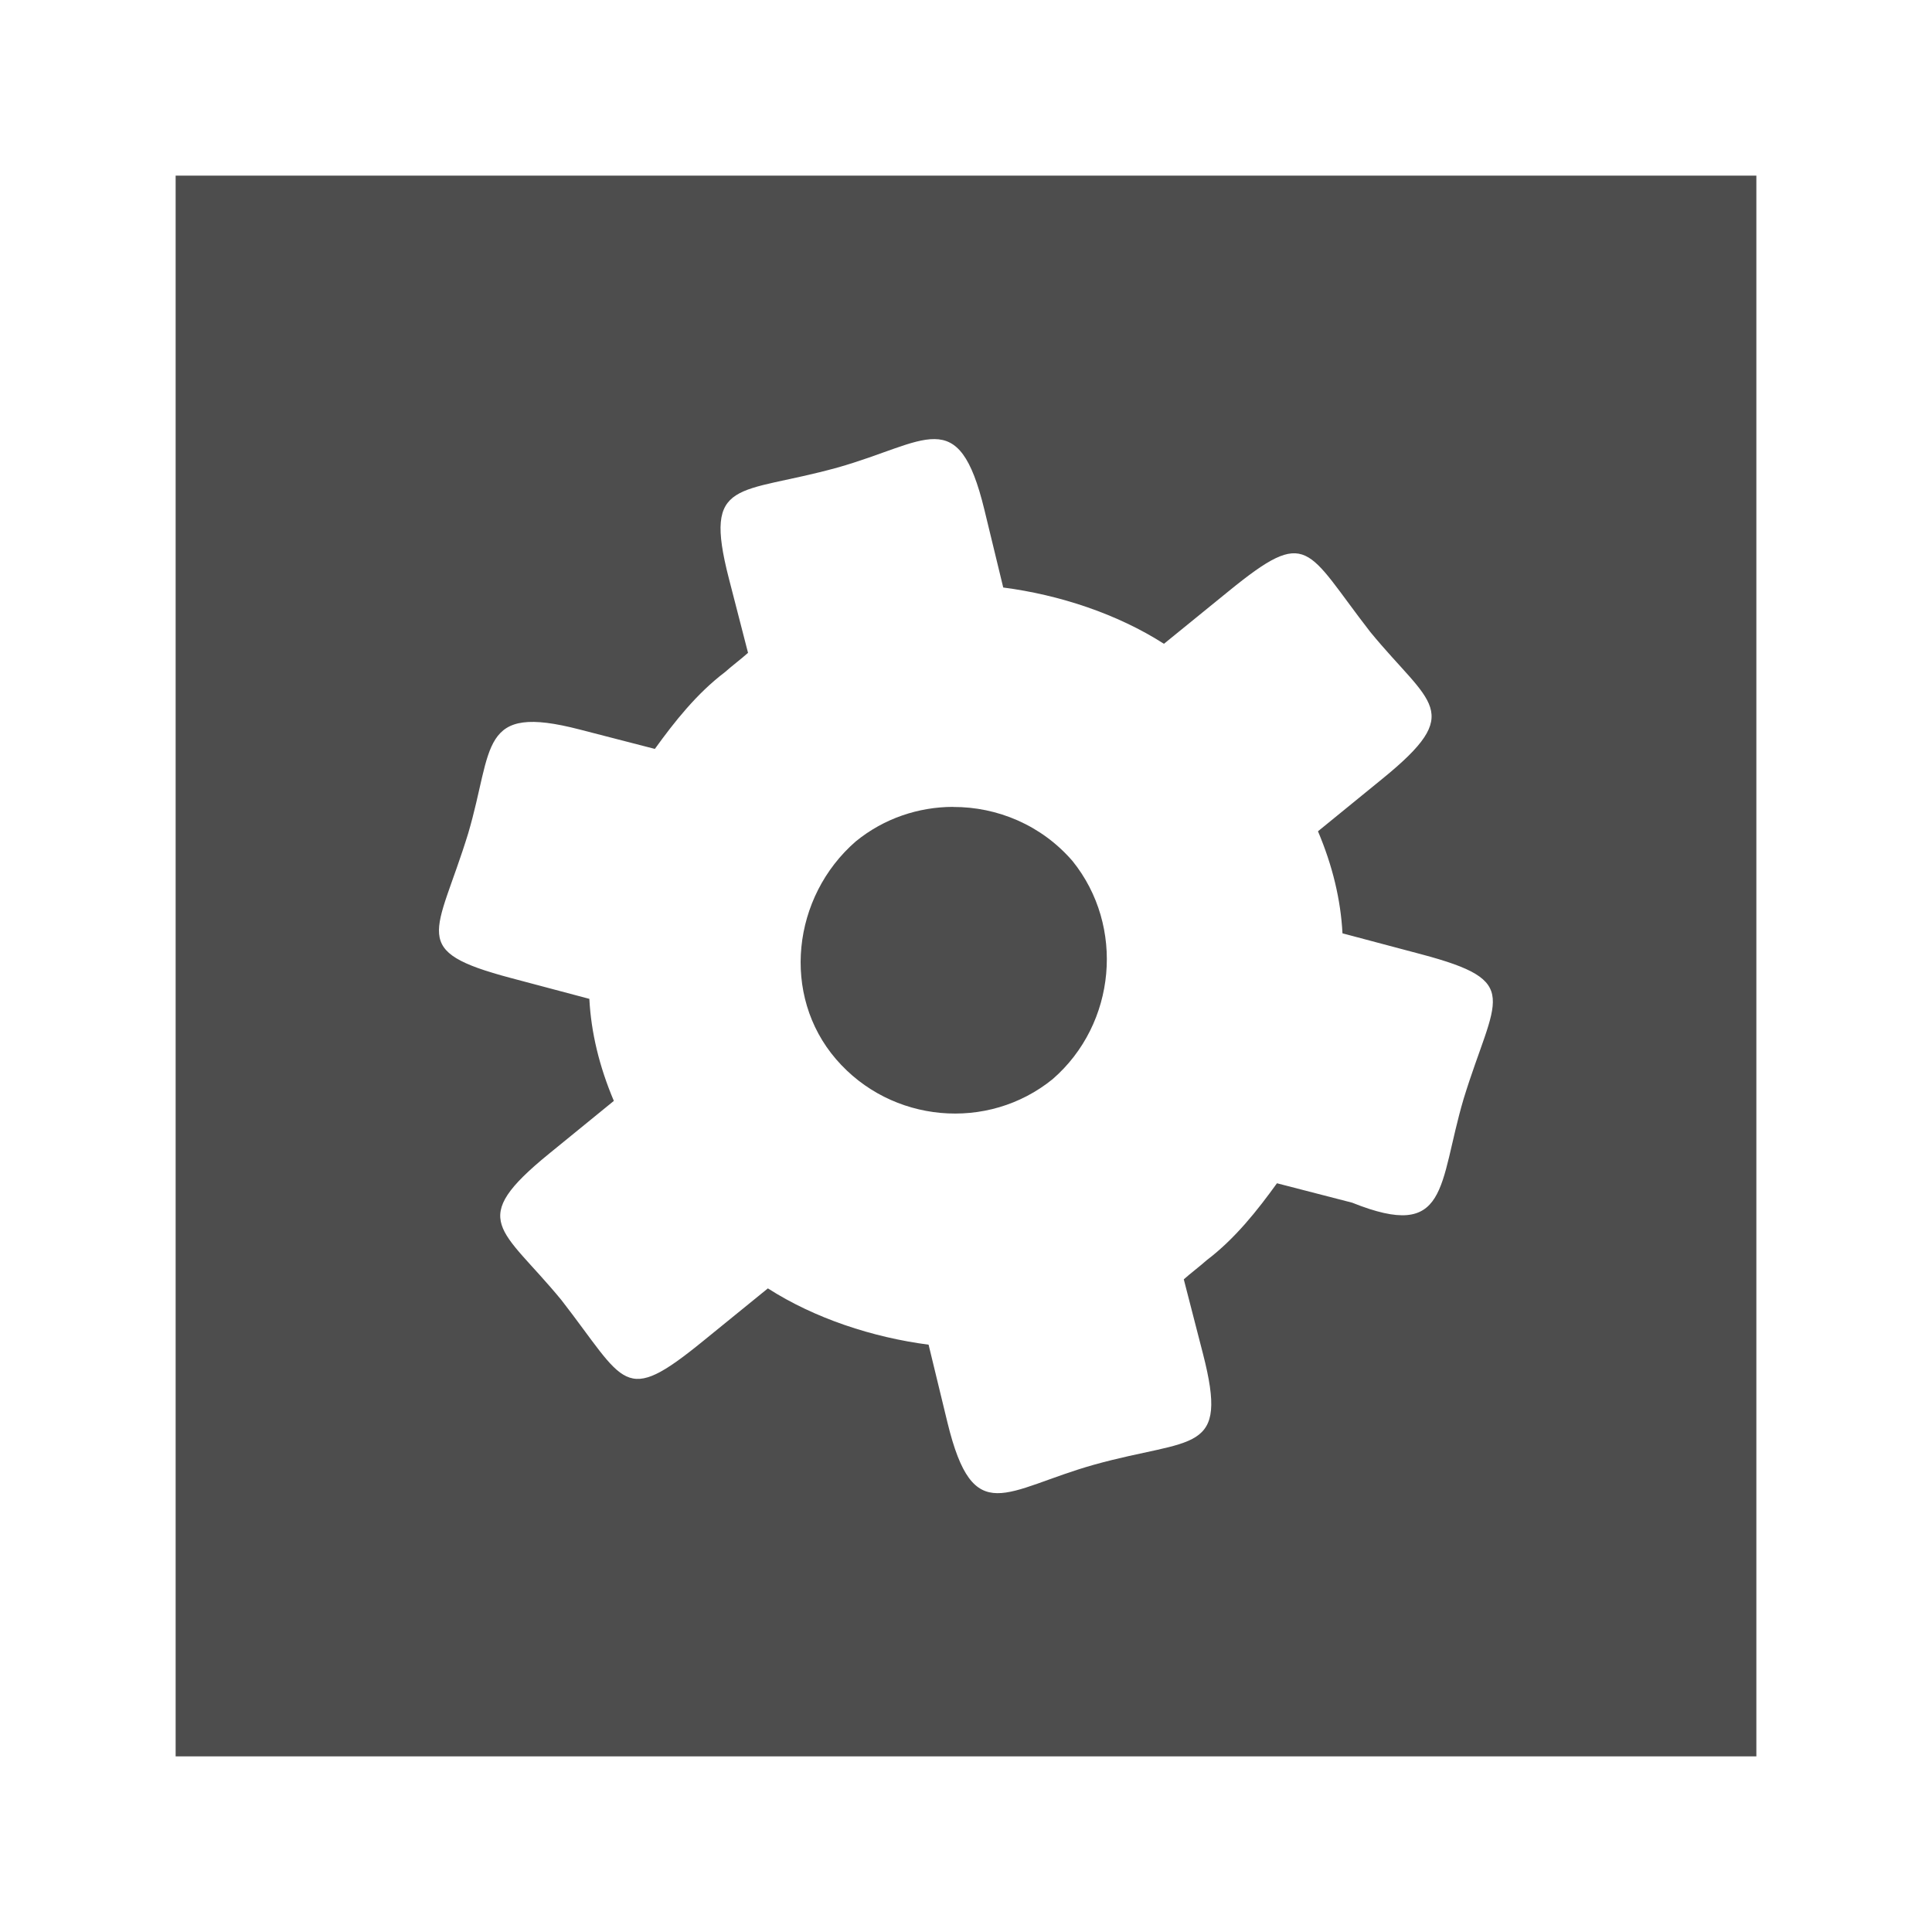 <svg width="22" version="1.1" xmlns="http://www.w3.org/2000/svg" height="22">
<defs id="defs3051">
<style type="text/css" id="current-color-scheme">
.ColorScheme-Text {
color:#4d4d4d;
}
</style>
</defs>
<path style="fill:currentColor" d="m 2,2 v 18 h 18 v -18 h -18 z  m 8.643,3 c 0.254,0.003 0.418,0.194 0.566,0.803 l .215,.887 c 0.637,0.083 1.296,0.299 1.83,0.641 l .738,-.6 c 0.914,-0.744 0.875,-0.483 1.613,0.467 0.682,0.83 1.086,0.897 0.139,1.668 l -.736,.6 c 0.166,0.392 0.259,0.779 0.279,1.162 l .896,.238 c 1.17,0.311 0.842,0.482 0.484,1.645 -0.292,0.988 -0.162,1.628 -1.27,1.184 l -.856,-.221 c -0.223,0.309 -0.477,0.631 -0.799,0.875 -0.077,0.069 -0.185,0.15 -0.262,0.219 l .219,.85 c 0.296,1.153 -0.104,0.945 -1.238,1.26 -1.017,0.286 -1.375,0.74 -1.672,-0.479 l -.215,-.887 c -0.637,-0.083 -1.296,-0.299 -1.83,-0.641 l -.738,.6 c -0.914,0.744 -0.875,0.483 -1.613,-0.467 -0.682,-0.83 -1.086,-0.897 -0.139,-1.668 l .736,-.6 c -0.166,-0.392 -0.259,-0.779 -0.279,-1.162 l -.896,-.238 c -1.17,-0.311 -0.842,-0.482 -0.484,-1.645 0.292,-0.988 0.115,-1.483 1.27,-1.184 l .856,.221 c 0.223,-0.309 0.477,-0.631 0.799,-0.875 0.077,-0.069 0.185,-0.15 0.262,-0.219 l -.219,-.85 c -0.296,-1.153 0.104,-0.945 1.238,-1.26 0.508,-0.143 0.852,-0.327 1.105,-0.324 z  m .209,4.188 c -0.392,0.001 -0.785,0.13 -1.107,0.393 -0.725,0.63 -0.852,1.752 -0.225,2.48 0.627,0.729 1.729,0.827 2.467,0.227 0.725,-0.63 0.824,-1.741 0.227,-2.482 -0.353,-0.41 -0.857,-0.619 -1.361,-0.617 z " class="ColorScheme-Text"/>
</svg>
